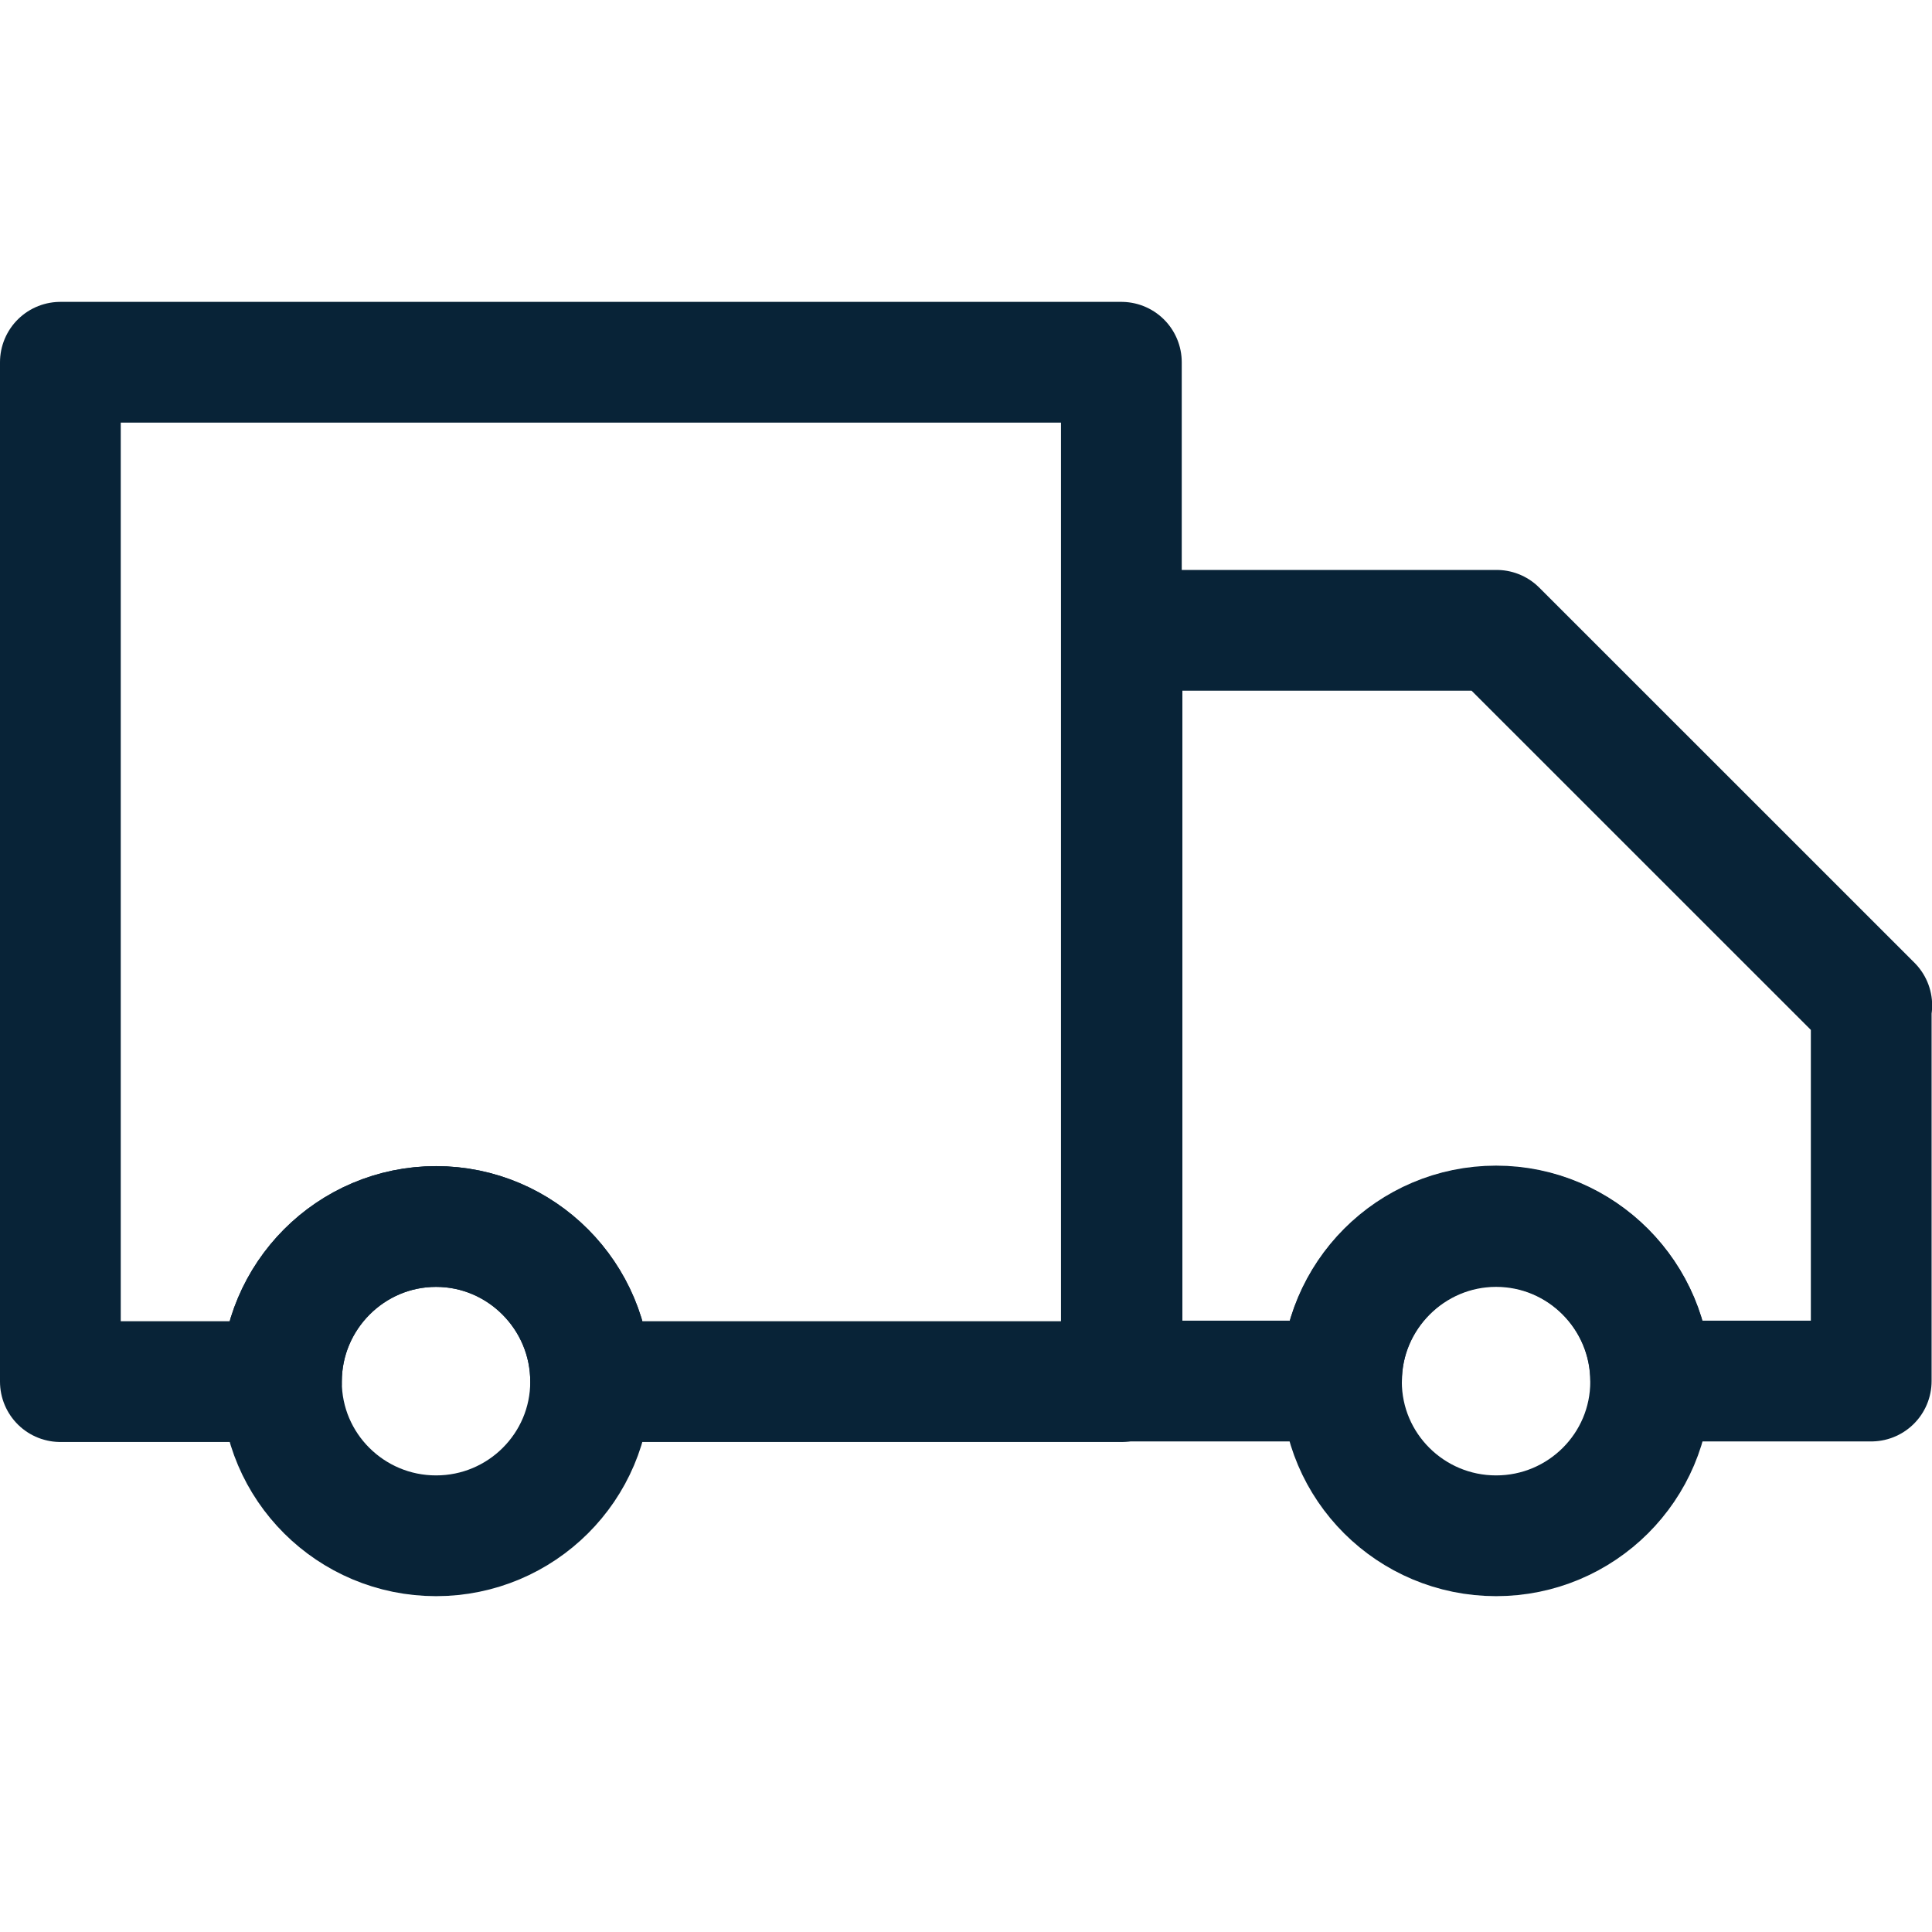 <svg width="24" height="24" viewBox="0 0 24 24" fill="none" xmlns="http://www.w3.org/2000/svg">
<path d="M23.245 12.496V17.156H20.506C20.506 16.098 19.644 15.23 18.585 15.23C17.526 15.23 16.665 16.091 16.665 17.156H13.938V7.83H18.591L23.252 12.49L23.245 12.496Z" stroke="#082337" stroke-width="1.5" stroke-linecap="round" stroke-linejoin="round"/>
<path d="M13.93 4.5V17.163H7.337C7.337 16.104 6.475 15.236 5.416 15.236C4.357 15.236 3.496 16.098 3.496 17.163H0.75V4.5H13.93Z" stroke="#082337" stroke-width="1.5" stroke-linecap="round" stroke-linejoin="round"/>
<path d="M7.337 17.163C7.337 18.222 6.476 19.078 5.417 19.078C4.358 19.078 3.496 18.222 3.496 17.163C3.496 16.104 4.358 15.236 5.417 15.236C6.476 15.236 7.337 16.098 7.337 17.163Z" stroke="#082337" stroke-width="1.5" stroke-linecap="round" stroke-linejoin="round"/>
<path d="M20.505 17.163C20.505 18.222 19.644 19.078 18.585 19.078C17.526 19.078 16.664 18.222 16.664 17.163C16.664 16.104 17.526 15.236 18.585 15.236C19.644 15.236 20.505 16.098 20.505 17.163Z" stroke="#082337" stroke-width="1.5" stroke-linecap="round" stroke-linejoin="round"/>
</svg>
